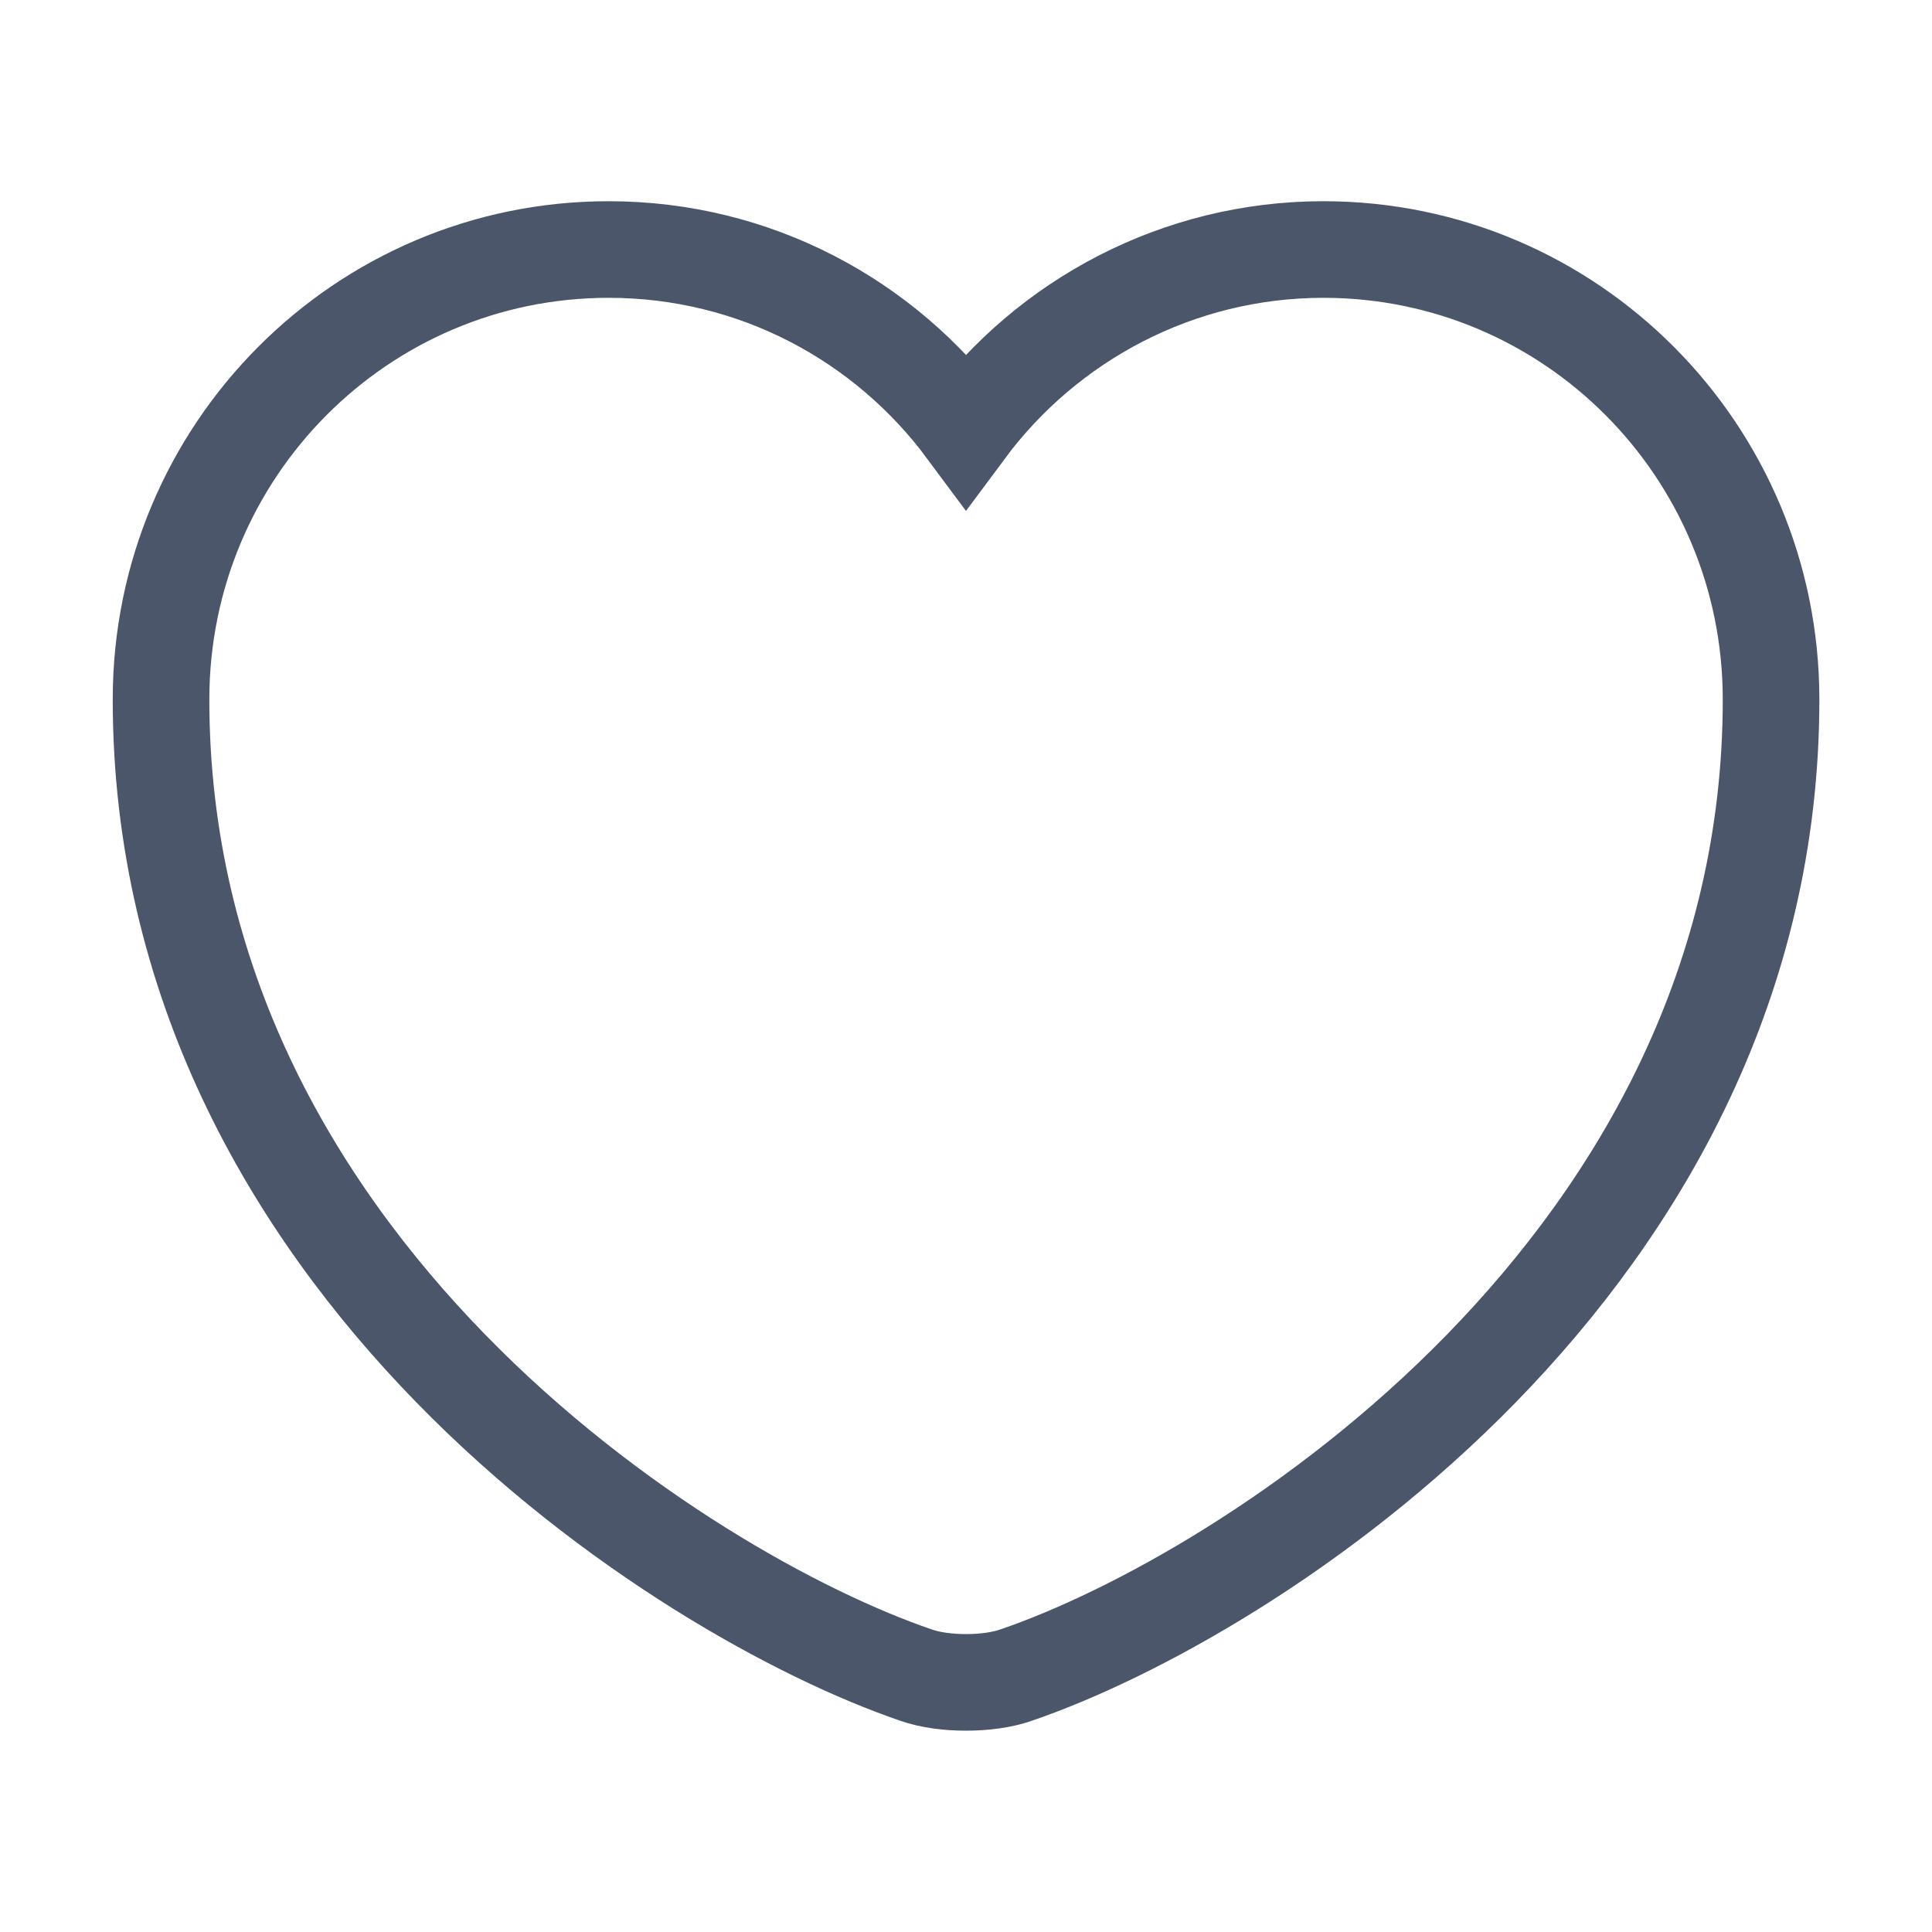 <svg width="20" height="20" viewBox="0 0 20 20" fill="none" xmlns="http://www.w3.org/2000/svg">
<path d="M10.517 17.341C10.234 17.441 9.767 17.441 9.484 17.341C7.067 16.516 1.667 13.075 1.667 7.241C1.667 4.666 3.742 2.583 6.3 2.583C7.817 2.583 9.159 3.316 10 4.45C10.842 3.316 12.192 2.583 13.7 2.583C16.259 2.583 18.334 4.666 18.334 7.241C18.334 13.075 12.934 16.516 10.517 17.341Z" stroke="#4B566B" strokeWidth="1.5" strokeLinecap="round" strokeLinejoin="round"/>
</svg>
